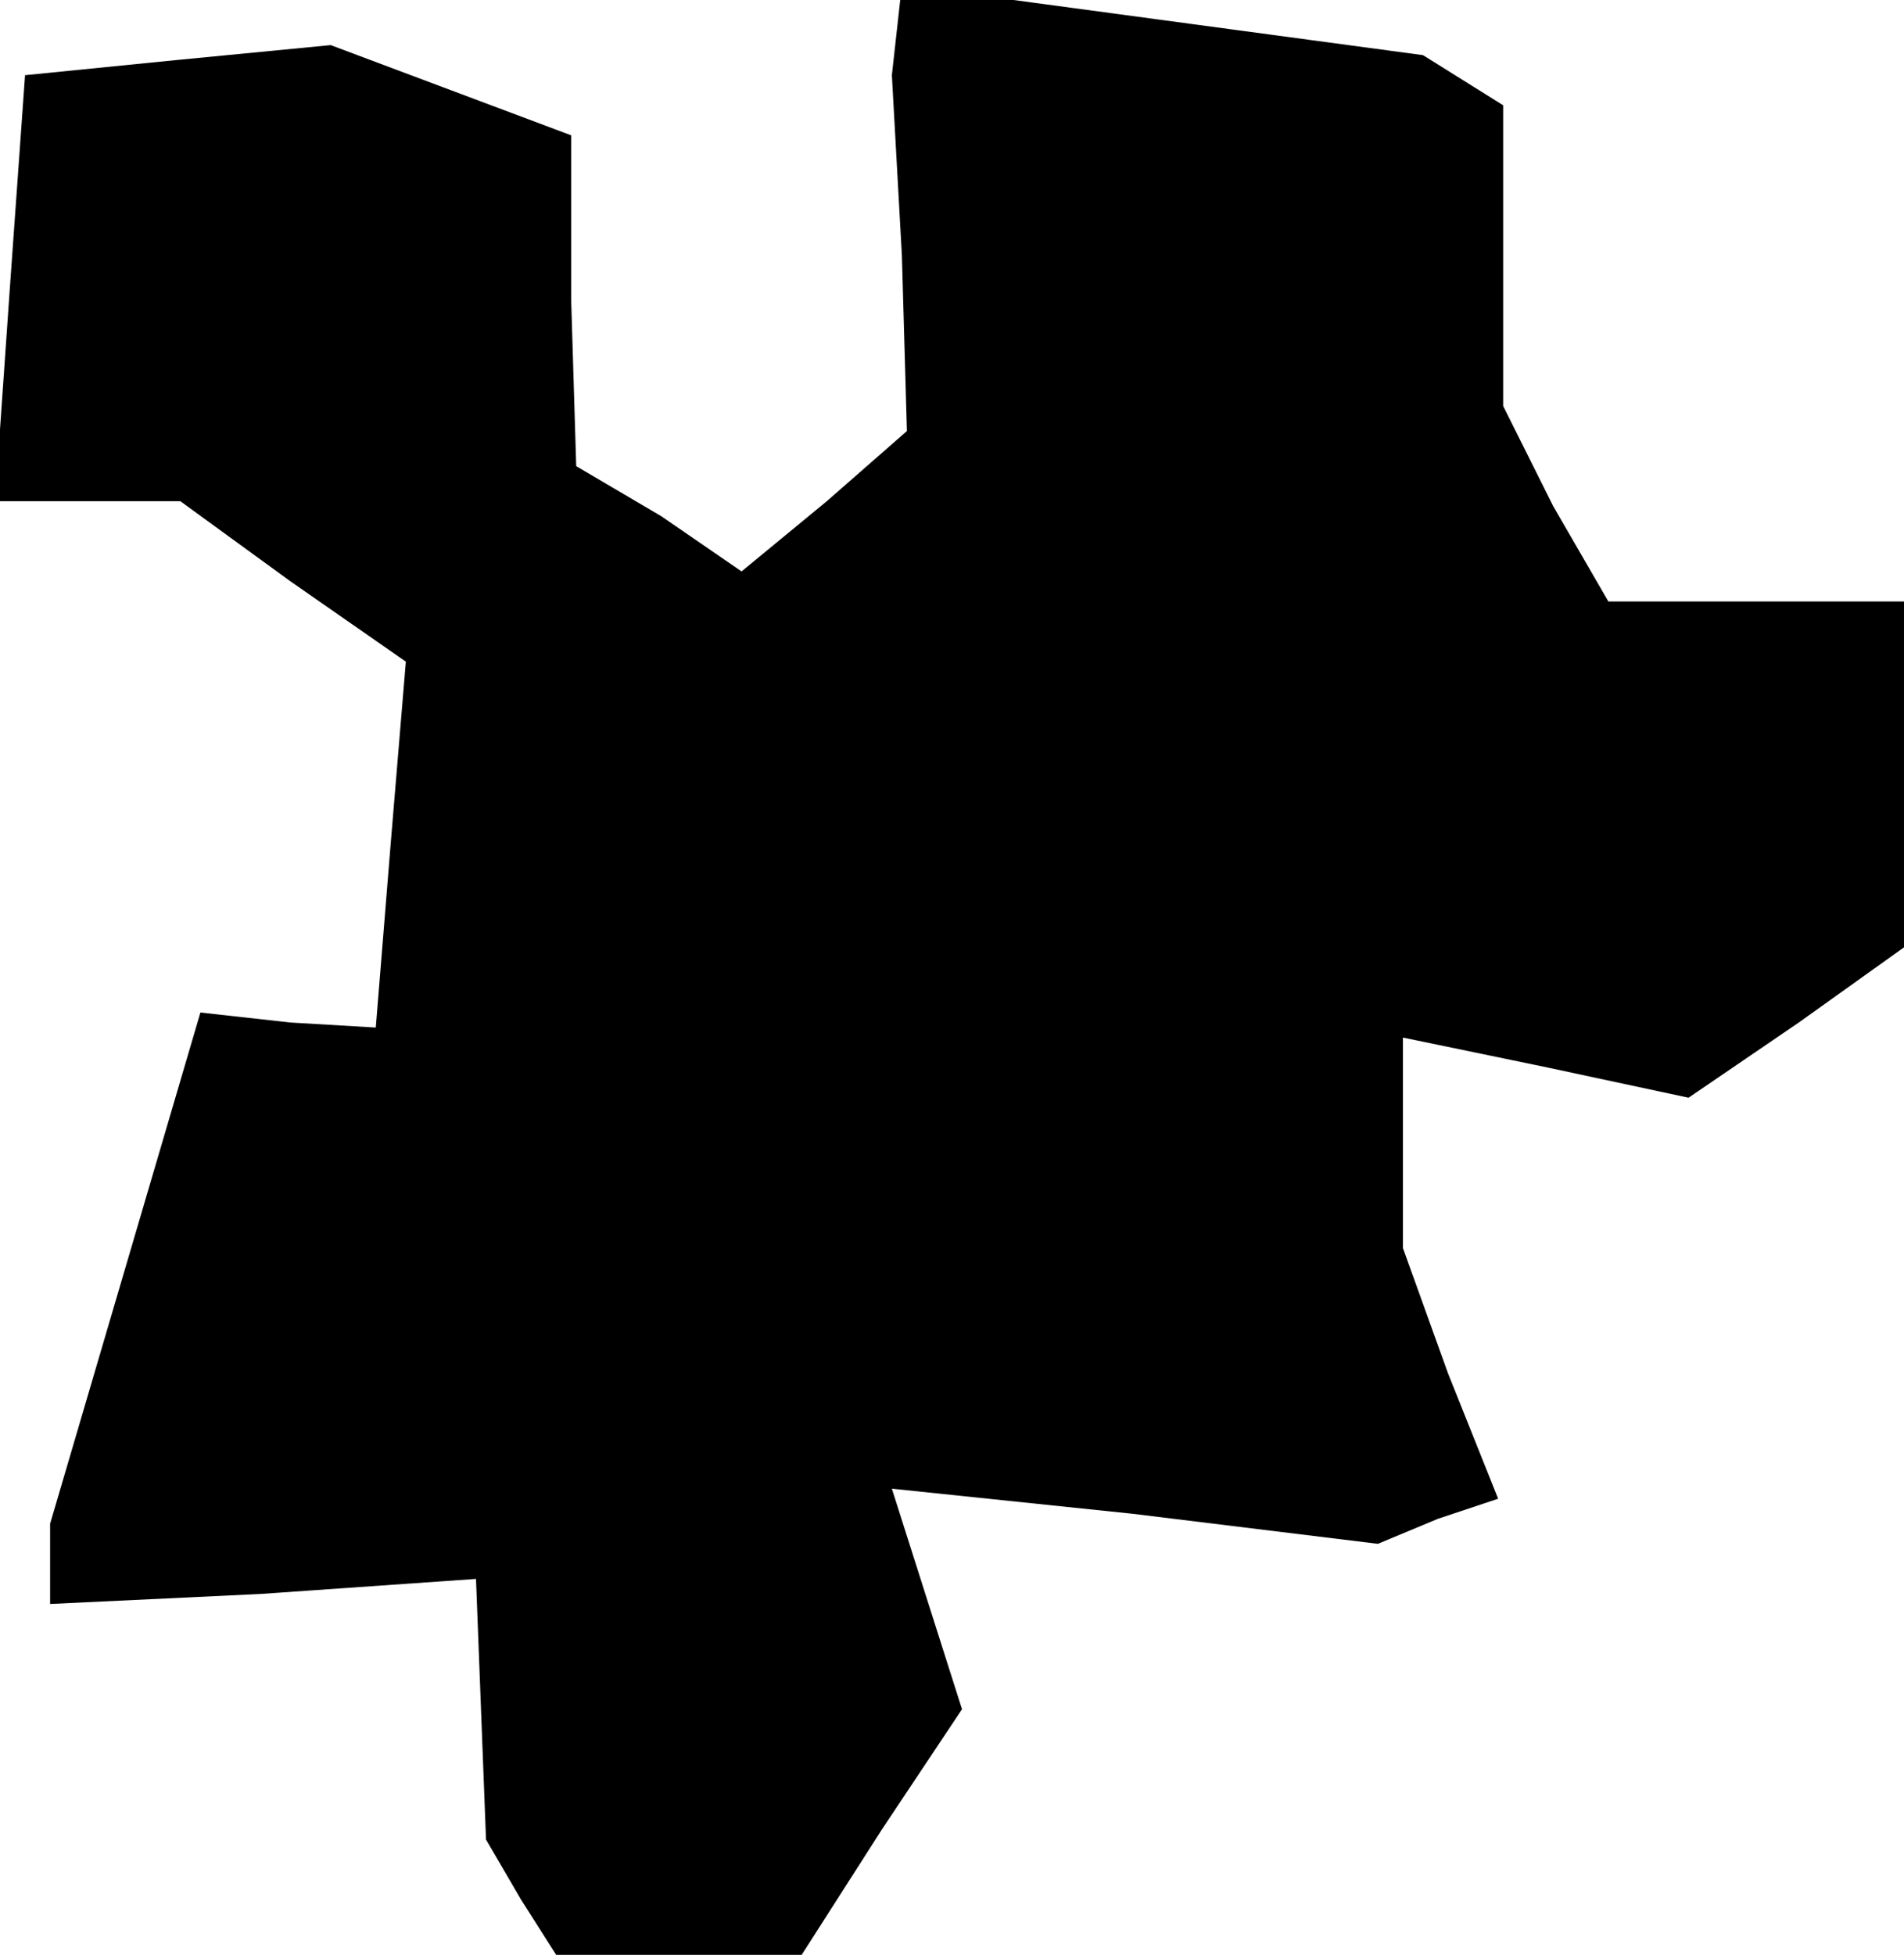 <?xml version="1.0" standalone="no"?>
<!DOCTYPE svg PUBLIC "-//W3C//DTD SVG 20010904//EN"
 "http://www.w3.org/TR/2001/REC-SVG-20010904/DTD/svg10.dtd">
<svg version="1.0" xmlns="http://www.w3.org/2000/svg"
 width="38pt" height="39pt" viewBox="0 0 38 39"
 preserveAspectRatio="xMidYMid meet">
<g transform="translate(0,39) scale(0.1,-0.1)"
fill="#000000" stroke="none">
<path d="M179 384 l-1 -9 2 -36 1 -35 -16 -14 -17 -14 -16 11 -17 10 -1 33 0
33 -24 9 -24 9 -31 -3 -30 -3 -3 -42 -3 -43 18 0 19 0 22 -16 23 -16 -3 -36
-3 -37 -17 1 -18 2 -15 -51 -15 -51 0 -8 0 -8 42 2 43 3 1 -26 1 -26 7 -12 7
-11 24 0 25 0 16 25 16 24 -7 22 -7 22 48 -5 49 -6 12 5 12 4 -10 25 -9 25 0
21 0 21 29 -6 28 -6 22 15 21 15 0 35 0 34 -30 0 -29 0 -11 19 -10 20 0 30 0
30 -8 5 -8 5 -52 7 -52 7 -1 -9z"/>
</g>
</svg>
